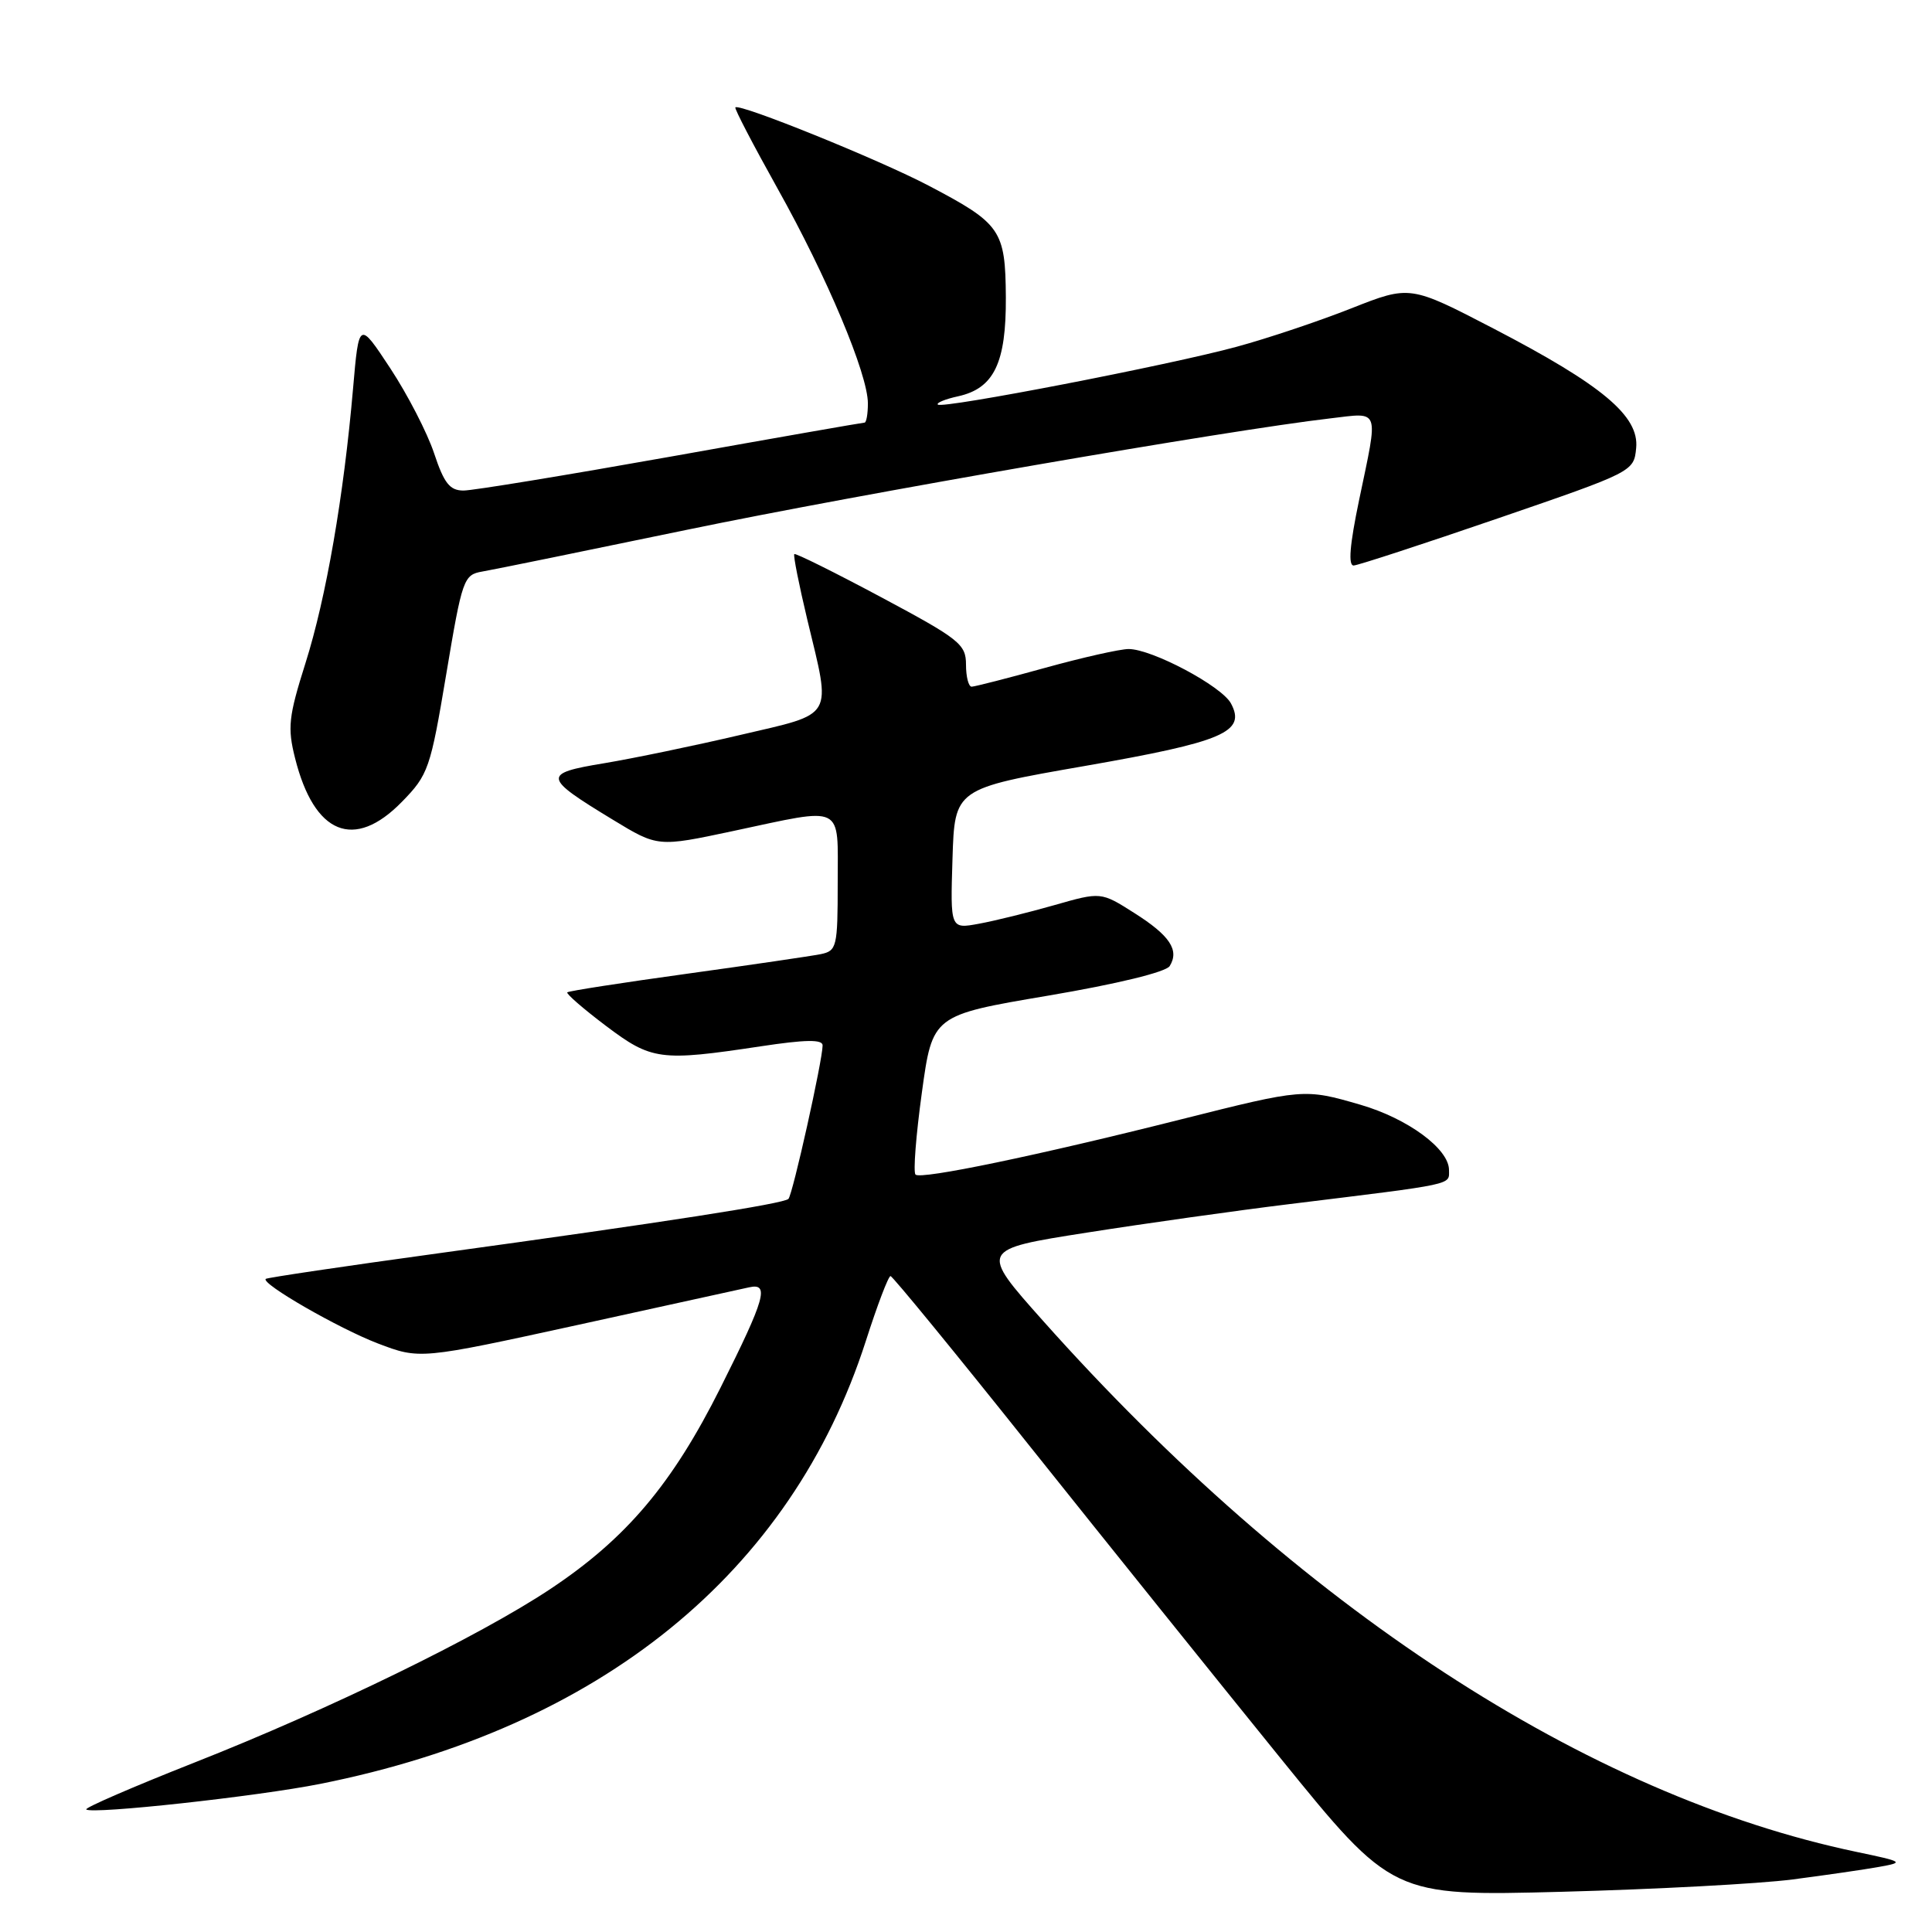 <?xml version="1.0" encoding="UTF-8" standalone="no"?>
<!DOCTYPE svg PUBLIC "-//W3C//DTD SVG 1.1//EN" "http://www.w3.org/Graphics/SVG/1.1/DTD/svg11.dtd" >
<svg xmlns="http://www.w3.org/2000/svg" xmlns:xlink="http://www.w3.org/1999/xlink" version="1.1" viewBox="0 0 256 256">
 <g >
 <path fill="currentColor"
d=" M 237.50 249.04 C 241.90 248.47 247.07 247.72 249.00 247.37 C 252.35 246.77 252.23 246.69 246.02 245.39 C 210.25 237.90 171.99 212.93 138.22 175.03 C 129.78 165.56 129.78 165.56 144.00 163.33 C 151.82 162.10 163.91 160.40 170.86 159.55 C 193.08 156.82 192.00 157.05 192.00 155.03 C 192.00 152.23 186.54 148.21 180.25 146.38 C 172.84 144.23 172.72 144.24 156.50 148.32 C 137.45 153.12 122.00 156.33 121.31 155.64 C 120.99 155.33 121.37 150.45 122.15 144.79 C 123.56 134.52 123.56 134.52 138.87 131.93 C 148.03 130.38 154.50 128.80 154.99 128.01 C 156.30 125.89 155.01 123.96 150.29 120.97 C 145.88 118.17 145.88 118.17 139.69 119.94 C 136.29 120.91 131.80 122.02 129.71 122.40 C 125.92 123.10 125.92 123.10 126.21 113.80 C 126.50 104.50 126.50 104.50 143.72 101.50 C 162.12 98.29 165.14 97.00 163.11 93.21 C 161.88 90.91 152.64 86.00 149.55 86.00 C 148.41 86.00 143.44 87.12 138.49 88.49 C 133.55 89.86 129.16 90.98 128.75 90.99 C 128.34 90.99 128.00 89.68 128.00 88.07 C 128.00 85.36 127.15 84.69 116.77 79.14 C 110.59 75.84 105.40 73.26 105.25 73.42 C 105.09 73.58 105.87 77.49 106.97 82.10 C 110.16 95.38 110.71 94.43 98.07 97.39 C 92.06 98.80 83.96 100.48 80.07 101.13 C 71.83 102.49 71.90 102.97 81.21 108.62 C 87.16 112.24 87.16 112.24 97.12 110.12 C 112.04 106.94 111.00 106.43 111.00 116.98 C 111.00 125.49 110.88 125.99 108.75 126.43 C 107.51 126.68 99.53 127.85 91.00 129.03 C 82.47 130.21 75.35 131.31 75.17 131.49 C 74.99 131.67 77.28 133.66 80.26 135.91 C 86.34 140.50 87.48 140.65 100.75 138.65 C 106.75 137.74 109.00 137.71 109.00 138.52 C 109.00 140.47 105.03 158.30 104.47 158.86 C 103.83 159.50 88.21 161.93 58.00 166.08 C 45.62 167.78 35.37 169.30 35.21 169.46 C 34.57 170.09 44.87 176.02 50.06 178.01 C 55.63 180.13 55.63 180.13 76.56 175.56 C 88.08 173.04 98.29 170.80 99.25 170.58 C 101.99 169.96 101.41 172.03 95.48 183.86 C 89.07 196.66 82.99 203.86 72.91 210.56 C 63.51 216.81 43.60 226.52 25.76 233.55 C 17.66 236.75 11.21 239.54 11.43 239.76 C 12.11 240.44 34.08 238.04 42.45 236.37 C 79.55 228.97 104.84 208.44 114.73 177.68 C 116.25 172.94 117.72 169.07 118.00 169.09 C 118.28 169.10 126.65 179.33 136.60 191.81 C 146.56 204.29 161.41 222.77 169.60 232.88 C 184.50 251.26 184.50 251.26 207.00 250.67 C 219.38 250.34 233.10 249.61 237.50 249.04 Z  M 53.26 106.24 C 56.76 102.66 57.03 101.87 59.13 89.33 C 61.25 76.68 61.43 76.16 63.92 75.73 C 65.34 75.49 77.58 72.99 91.12 70.18 C 113.85 65.47 162.76 57.00 176.25 55.44 C 182.94 54.66 182.67 53.90 180.09 66.25 C 178.84 72.24 178.62 74.98 179.38 74.93 C 180.00 74.89 188.60 72.08 198.50 68.68 C 216.41 62.53 216.50 62.48 216.80 59.37 C 217.22 55.13 212.32 51.03 197.91 43.54 C 186.83 37.79 186.83 37.79 179.05 40.86 C 174.78 42.55 167.95 44.84 163.89 45.94 C 155.01 48.37 124.86 54.20 124.27 53.61 C 124.04 53.38 125.25 52.88 126.96 52.51 C 131.71 51.46 133.33 48.10 133.28 39.38 C 133.22 30.48 132.63 29.63 123.07 24.61 C 116.55 21.18 98.00 13.67 97.44 14.23 C 97.29 14.38 99.81 19.21 103.03 24.98 C 109.57 36.66 115.00 49.57 115.00 53.45 C 115.00 54.85 114.80 56.00 114.55 56.00 C 114.31 56.00 102.76 58.02 88.89 60.50 C 75.02 62.97 62.66 65.00 61.42 65.00 C 59.60 65.00 58.84 64.04 57.52 60.06 C 56.62 57.35 54.01 52.29 51.72 48.81 C 47.56 42.50 47.56 42.50 46.78 51.50 C 45.55 65.72 43.22 79.21 40.47 87.89 C 38.23 94.98 38.08 96.42 39.10 100.47 C 41.64 110.58 46.93 112.73 53.26 106.24 Z "/>
</g>
</svg>